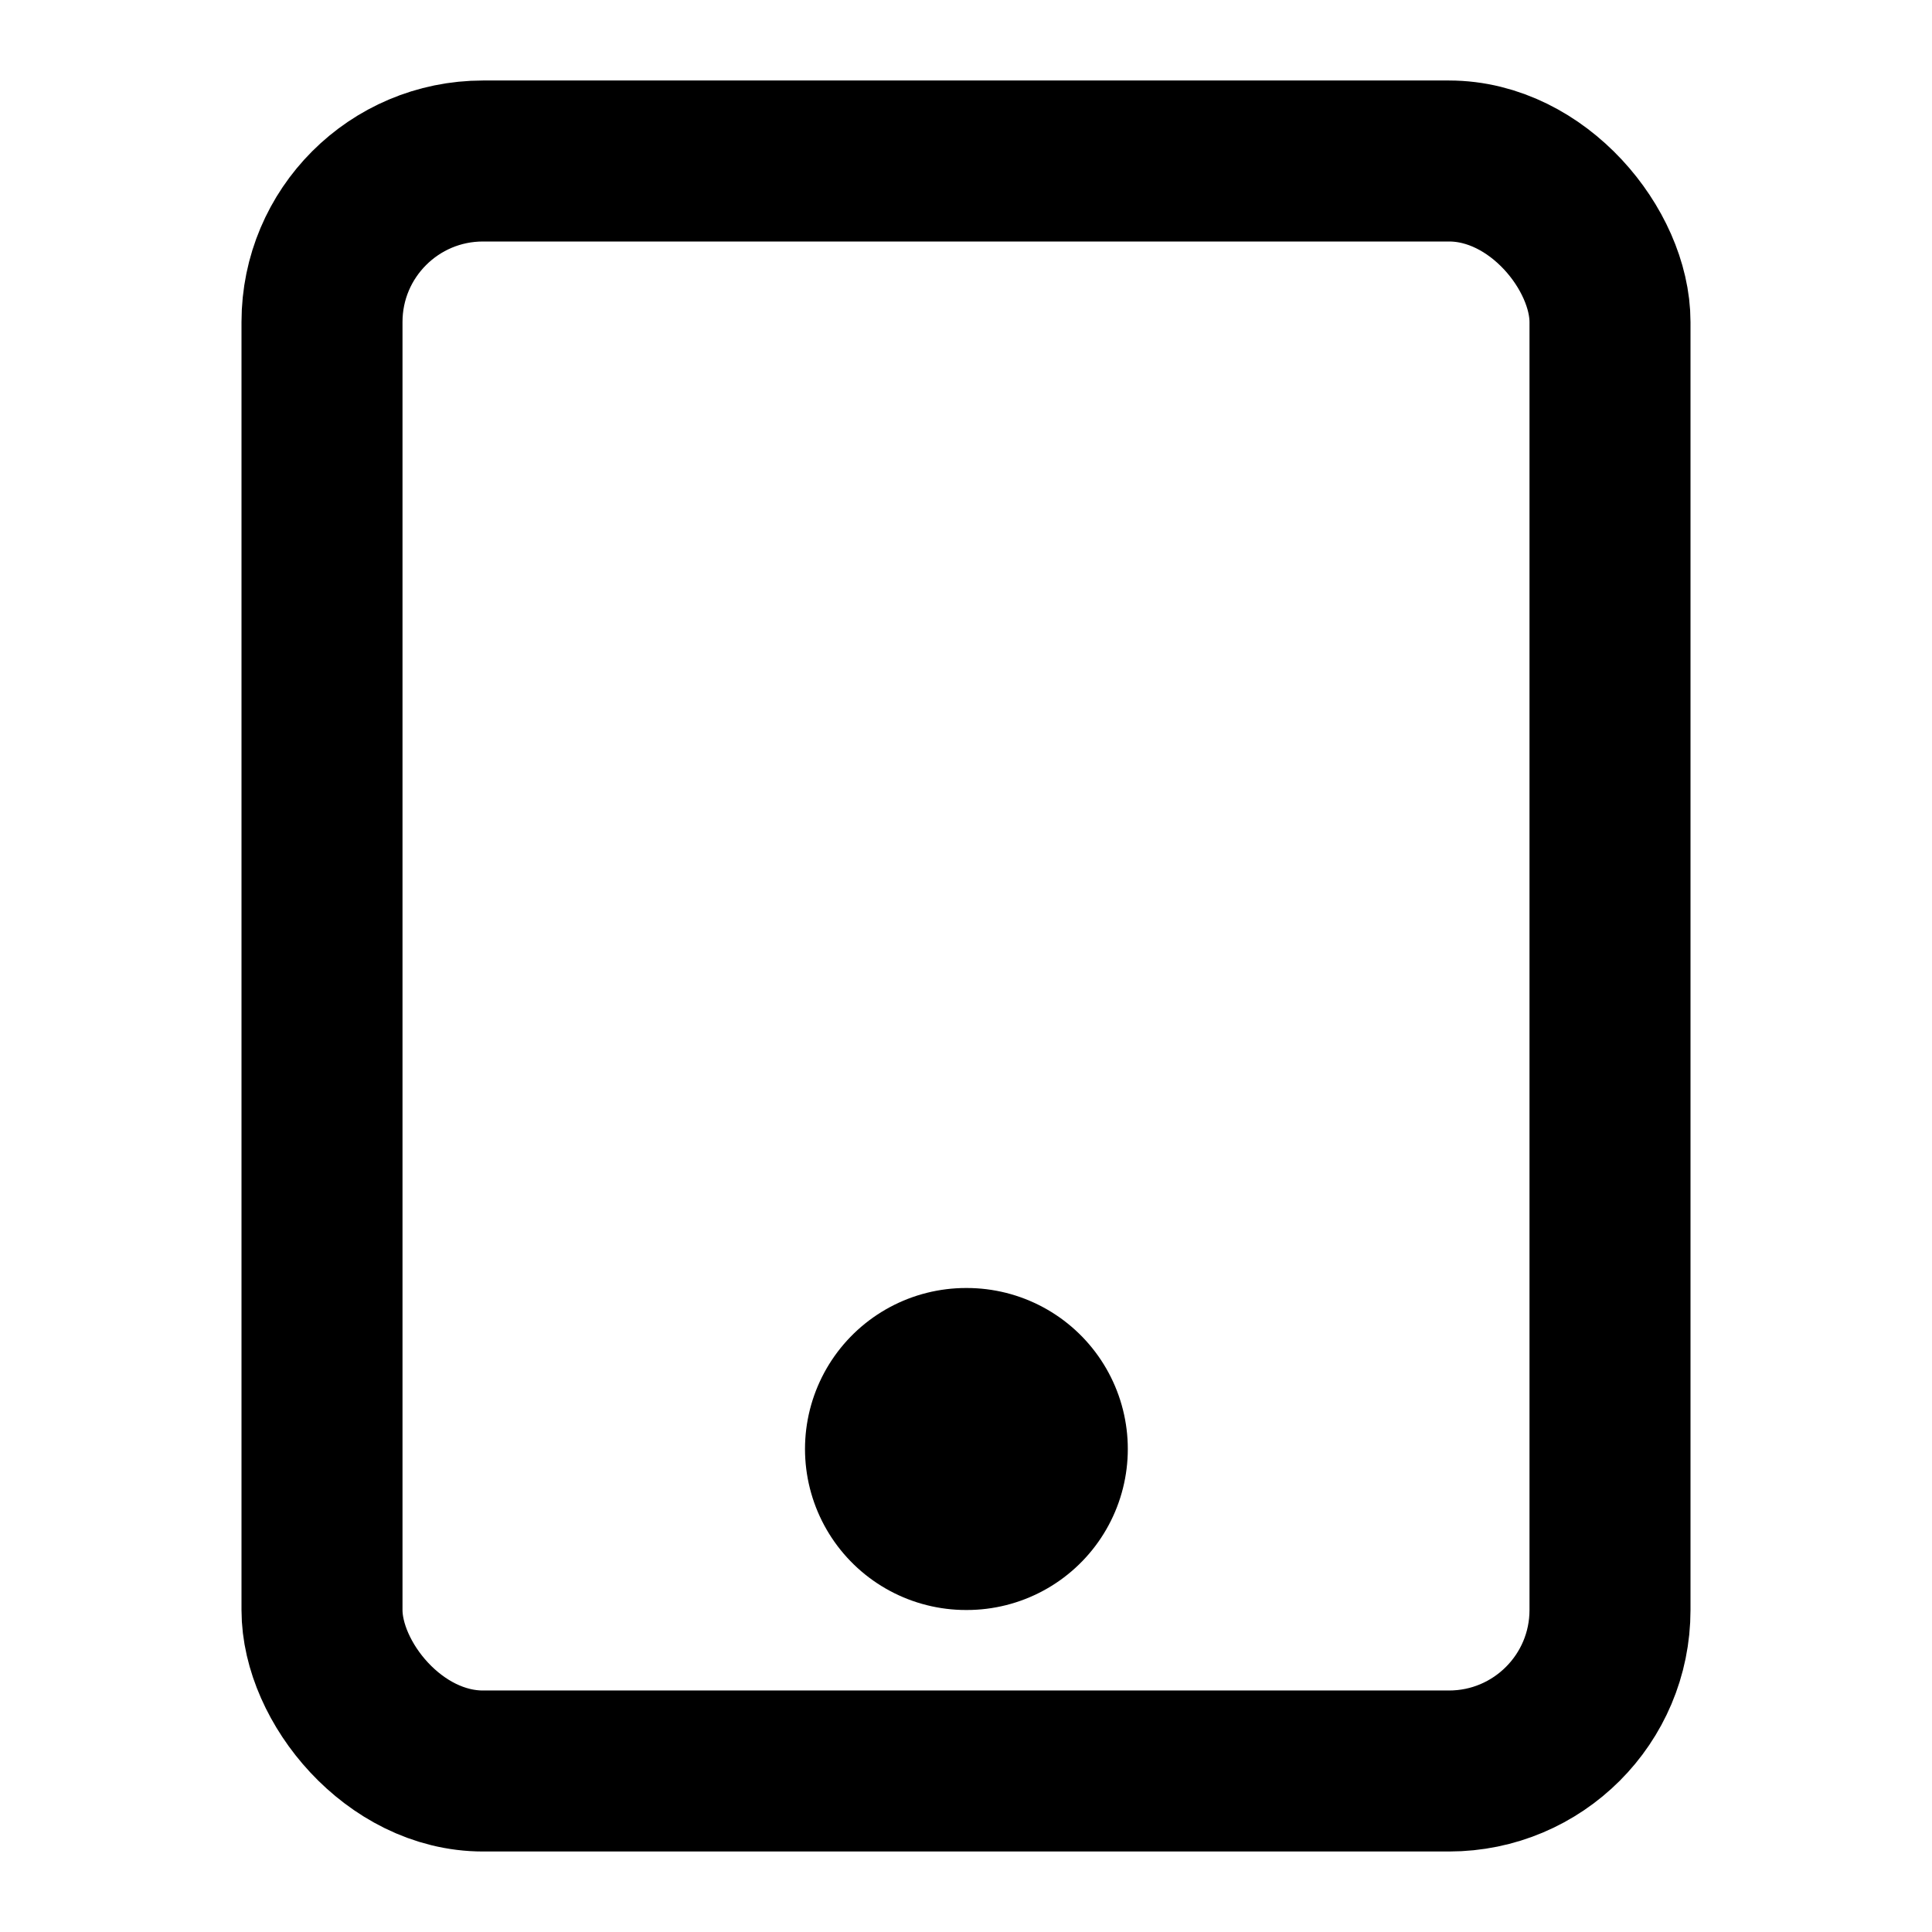 <svg xmlns="http://www.w3.org/2000/svg" width="24" height="24" viewBox="0 0 24 24" fill="none" stroke="currentColor"
  stroke-width="2" stroke-linecap="round" stroke-linejoin="round" class="feather feather-tablet">
  <rect x="4" y="2" width="16" height="20" rx="2" ry="2" stroke="currentColor"></rect>
  <line x1="12" y1="18" x2="12.01" y2="18" stroke-width="4"></line>
</svg>
